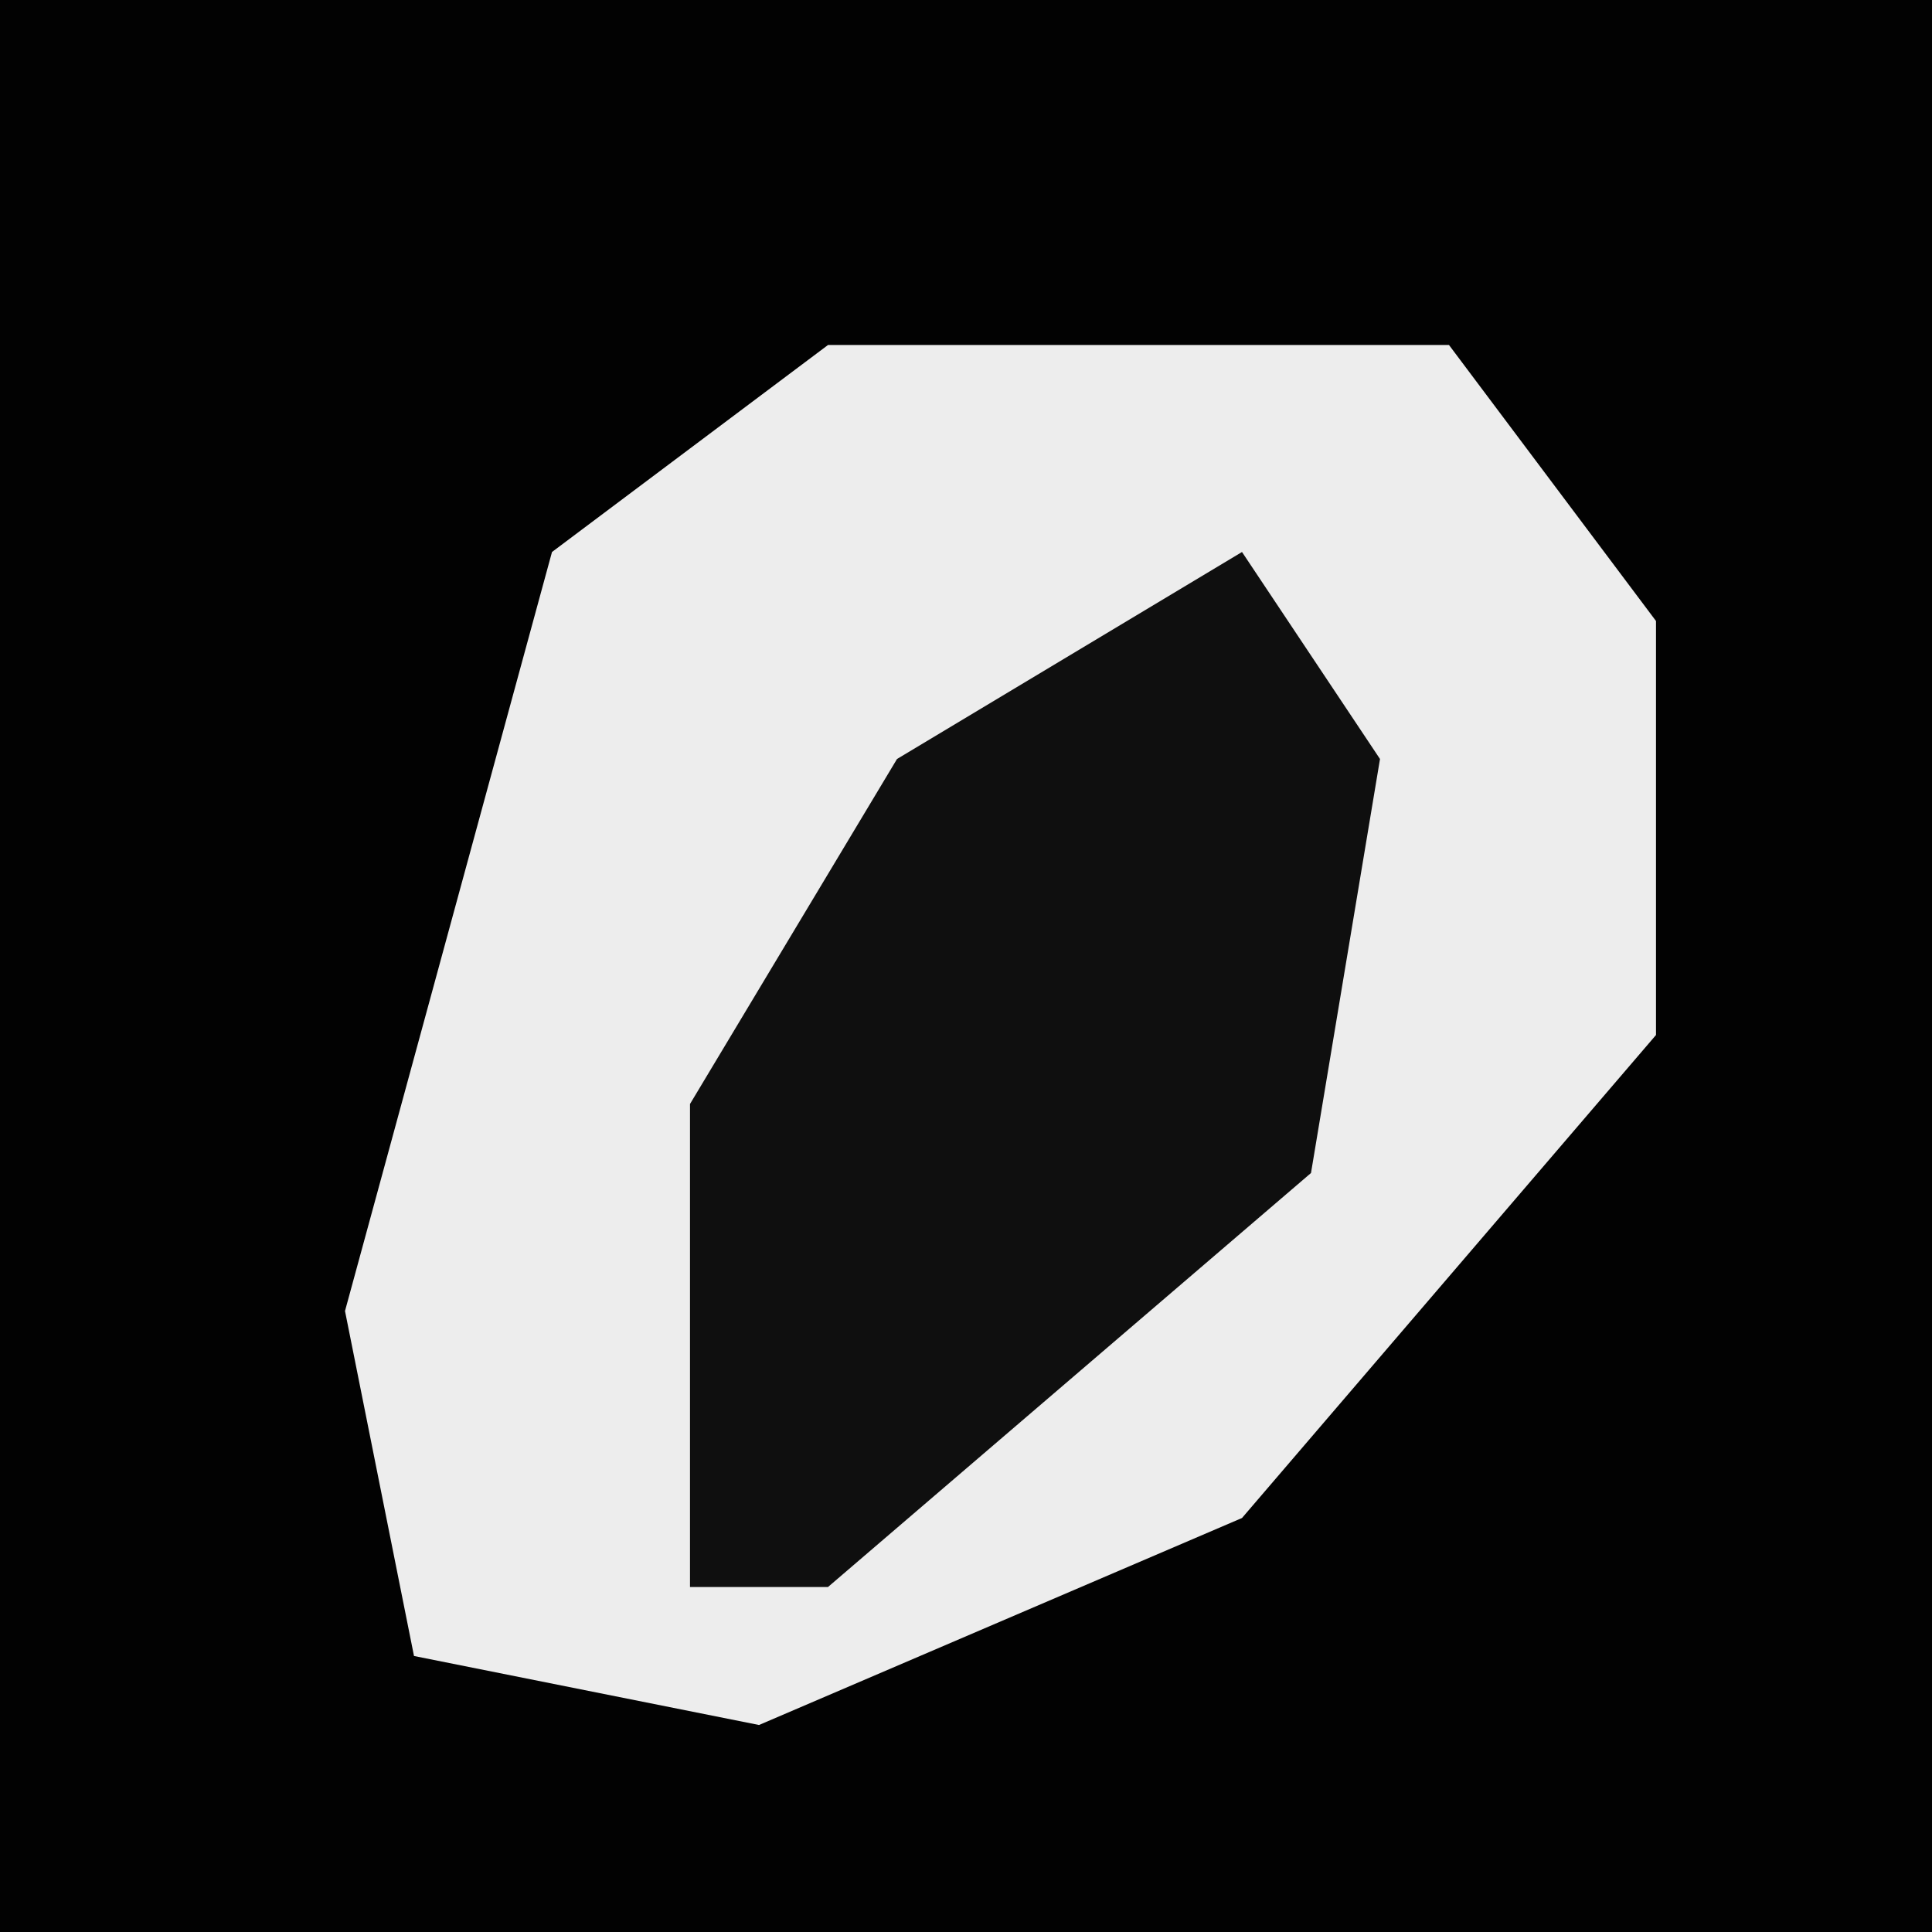 <?xml version="1.0" encoding="UTF-8"?>
<svg version="1.1" xmlns="http://www.w3.org/2000/svg" width="28" height="28">
<path d="M0,0 L28,0 L28,28 L0,28 Z " fill="#020202" transform="translate(0,0)"/>
<path d="M0,0 L9,0 L12,4 L12,10 L6,17 L-1,20 L-6,19 L-7,14 L-4,3 Z " fill="#EDEDED" transform="translate(12,5)"/>
<path d="M0,0 L2,3 L1,9 L-6,15 L-8,15 L-8,8 L-5,3 Z " fill="#0F0F0F" transform="translate(18,8)"/>
</svg>

